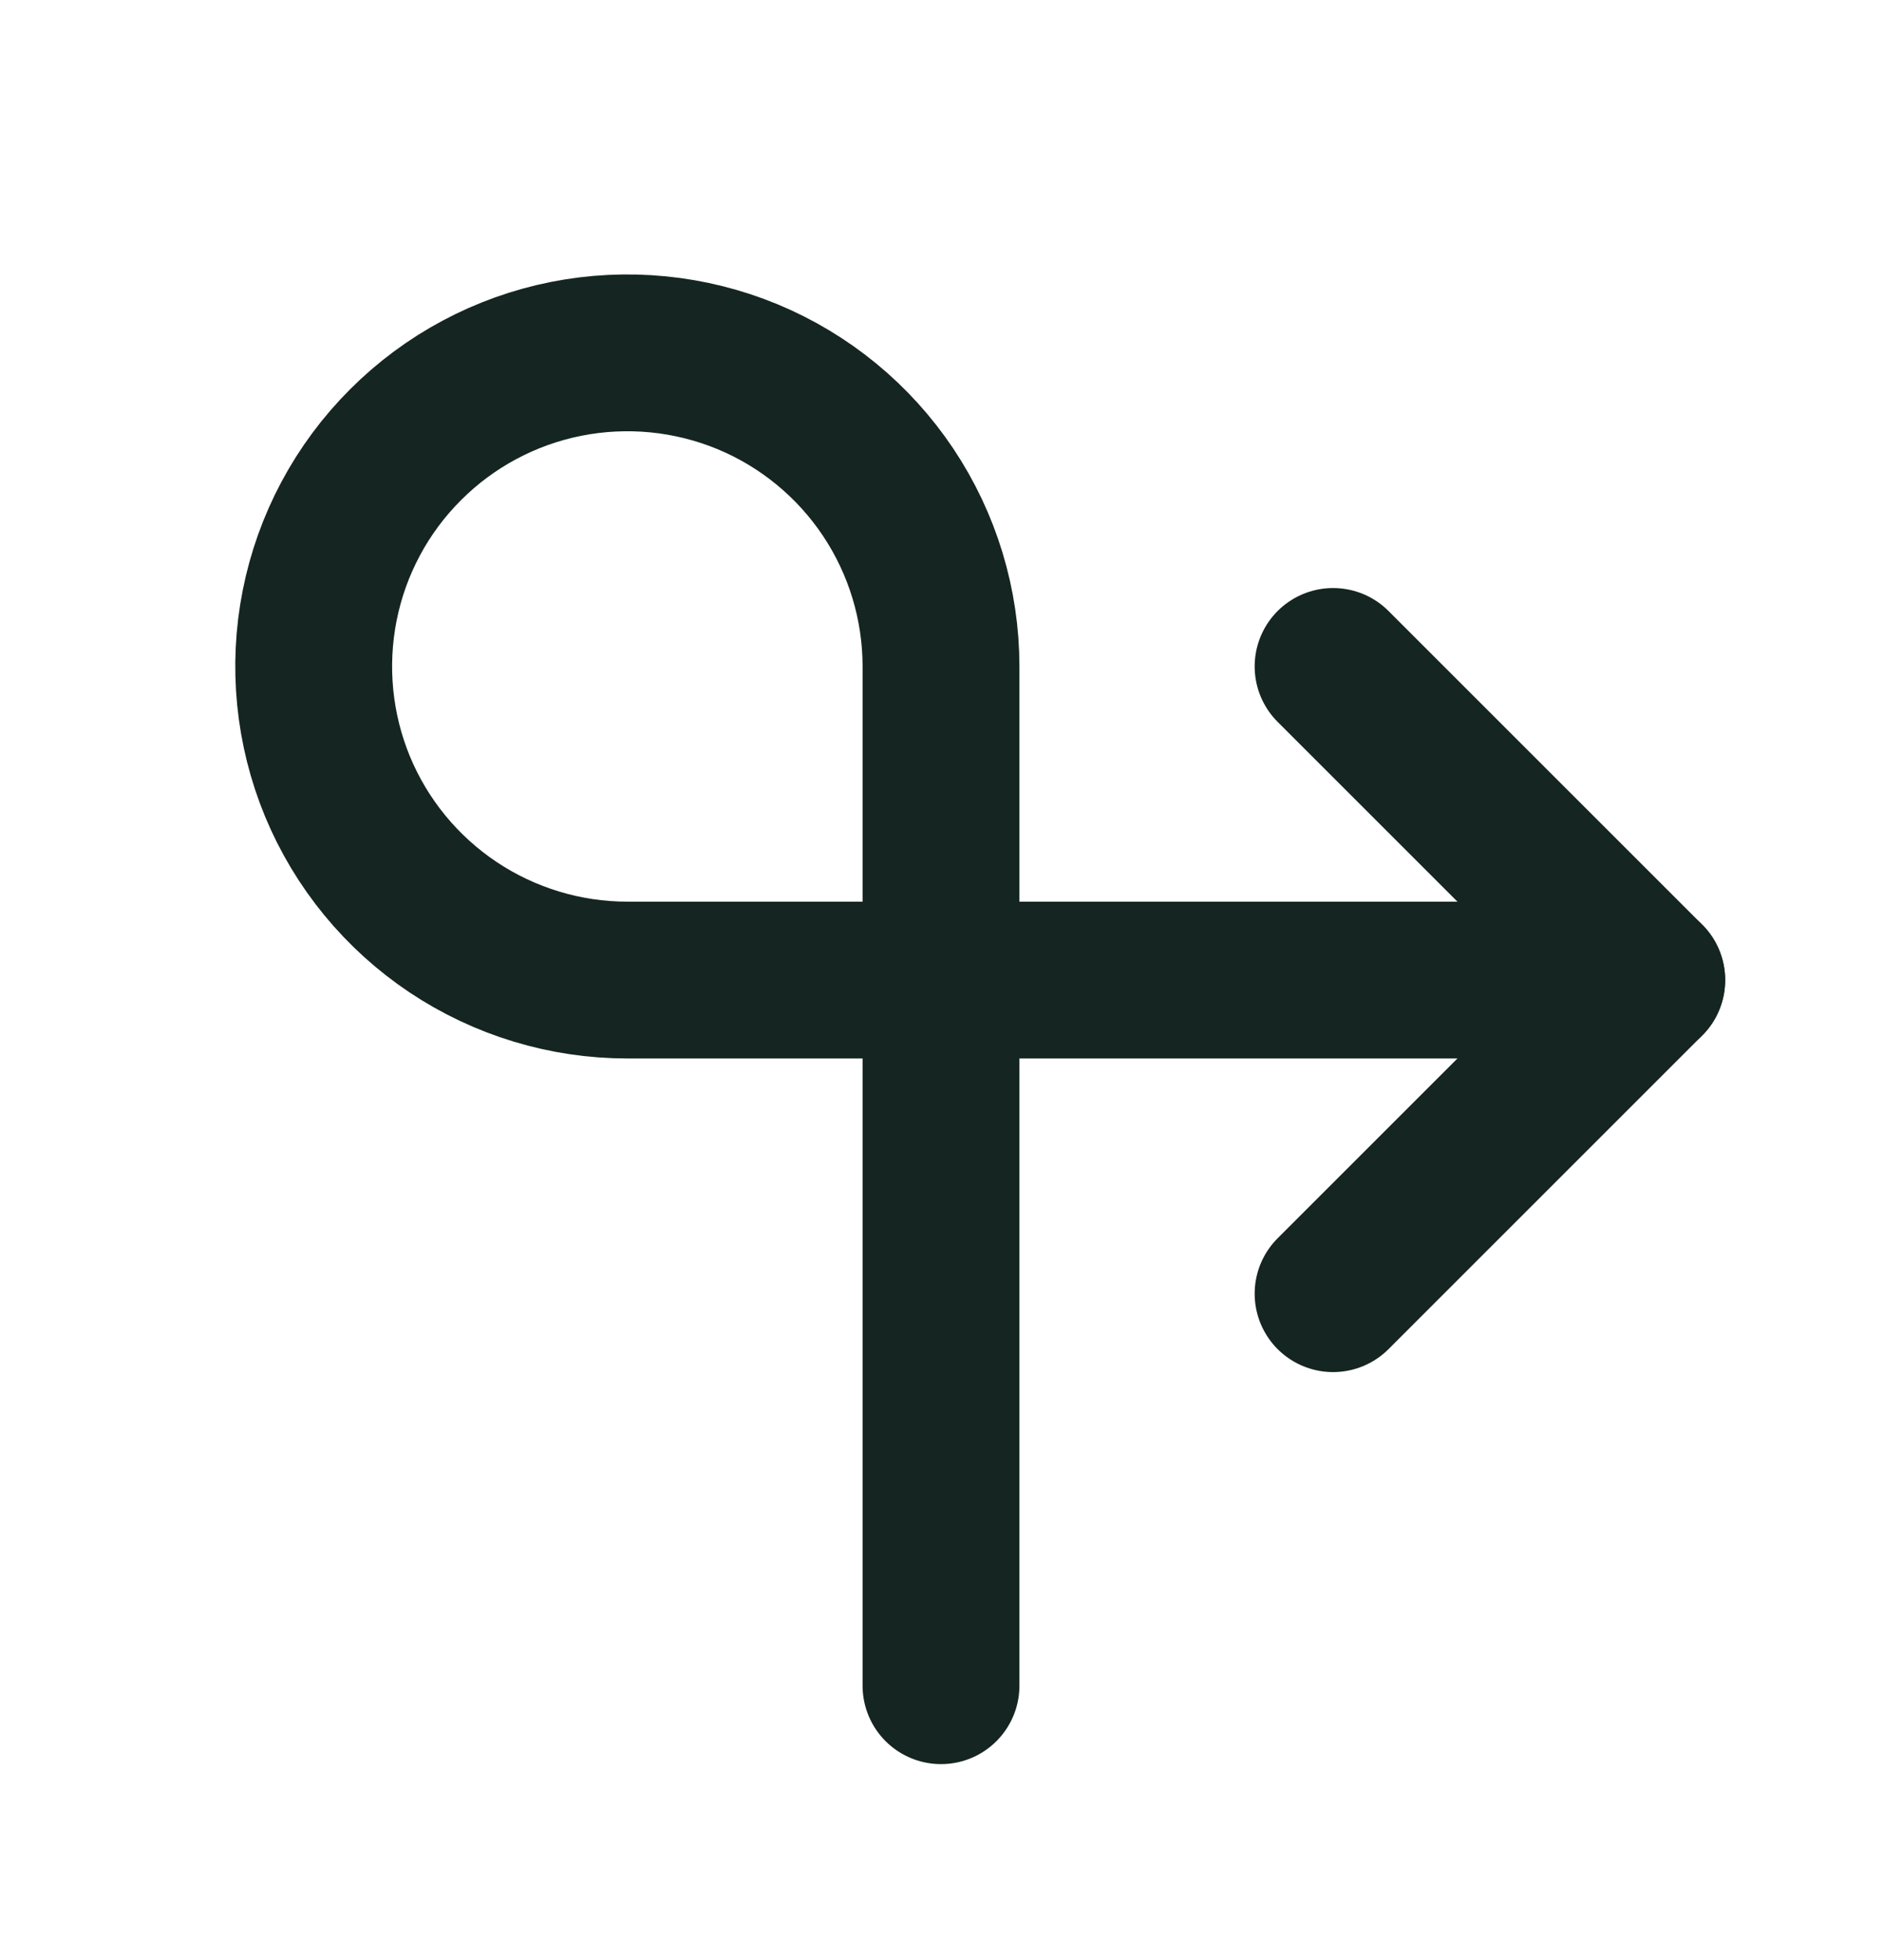 <svg width="24" height="25" viewBox="0 0 24 25" fill="none" xmlns="http://www.w3.org/2000/svg">
<path d="M12 21.5V8.5C12 7.709 11.765 6.936 11.326 6.278C10.886 5.62 10.262 5.107 9.531 4.804C8.8 4.502 7.996 4.423 7.22 4.577C6.444 4.731 5.731 5.112 5.172 5.672C4.612 6.231 4.231 6.944 4.077 7.72C3.923 8.496 4.002 9.3 4.304 10.031C4.607 10.762 5.12 11.386 5.778 11.826C6.436 12.265 7.209 12.5 8 12.5H21" stroke="#152521" stroke-width="2" stroke-linecap="round" stroke-linejoin="round"/>
<path d="M17 16.5L21 12.5L17 8.5" stroke="#152521" stroke-width="2" stroke-linecap="round" stroke-linejoin="round"/>
</svg>
